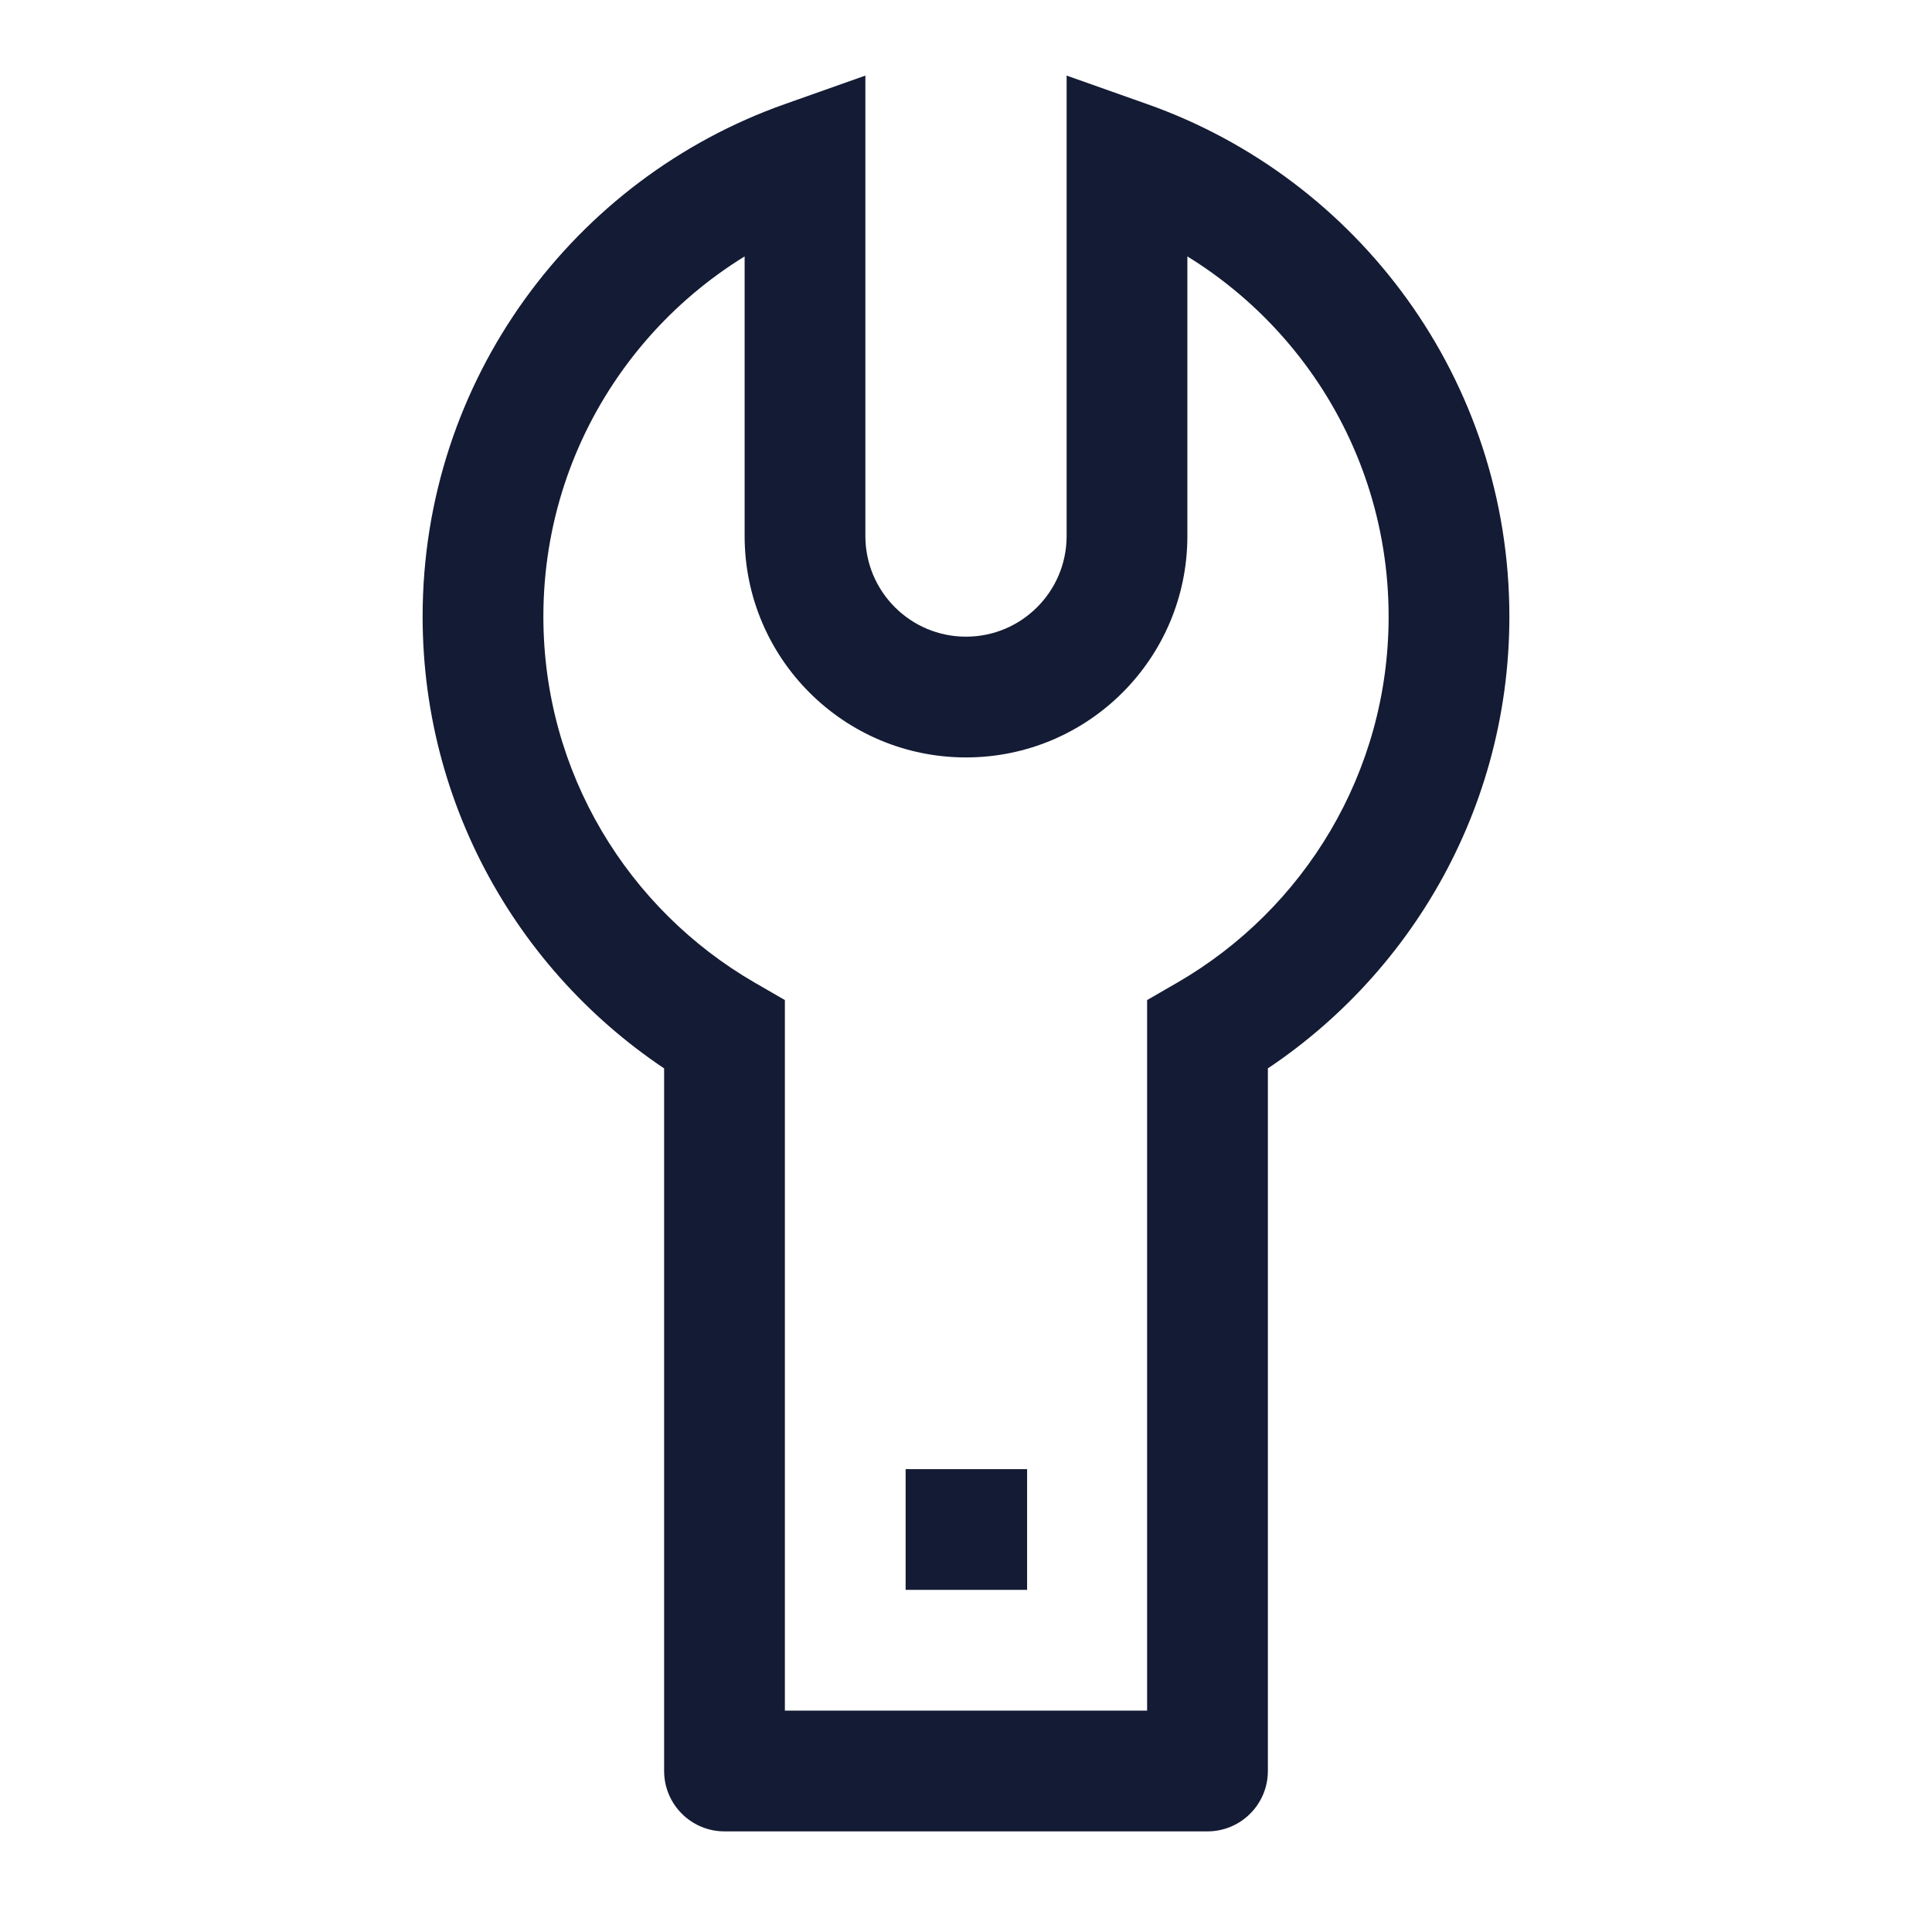 <svg width="24" height="24" viewBox="0 0 24 24" fill="none" xmlns="http://www.w3.org/2000/svg">
<path d="M15 22L15 22.75C15.199 22.75 15.39 22.671 15.53 22.53C15.671 22.39 15.75 22.199 15.75 22H15ZM9 22H8.25C8.25 22.414 8.586 22.75 9 22.75L9 22ZM15 12.856L14.624 12.207L14.25 12.423V12.856H15ZM9 12.856H9.75V12.423L9.376 12.207L9 12.856ZM14 6.659H13.25H14ZM12 8.659L12 9.409L12 8.659ZM14 2L14.25 1.293L13.25 0.939V2L14 2ZM10 2H10.75V0.939L9.75 1.293L10 2ZM15 21.25L9 21.25L9 22.75L15 22.75L15 21.25ZM14.25 12.856L14.25 22H15.75L15.75 12.856H14.25ZM17.25 7.659C17.25 9.601 16.196 11.298 14.624 12.207L15.376 13.505C17.391 12.339 18.75 10.158 18.75 7.659H17.25ZM9.75 22L9.75 12.856H8.25L8.25 22H9.75ZM9.376 12.207C7.804 11.298 6.75 9.601 6.75 7.659H5.25C5.25 10.158 6.609 12.339 8.624 13.505L9.376 12.207ZM12 7.909C11.31 7.909 10.75 7.349 10.75 6.659H9.25C9.25 8.177 10.481 9.409 12 9.409L12 7.909ZM12 9.409C13.519 9.409 14.75 8.177 14.75 6.659H13.25C13.25 7.349 12.69 7.909 12 7.909L12 9.409ZM13.25 2L13.25 6.659H14.75L14.75 2L13.25 2ZM13.75 2.707C15.79 3.428 17.25 5.374 17.25 7.659H18.75C18.75 4.718 16.871 2.219 14.25 1.293L13.75 2.707ZM10.75 6.659V2H9.25V6.659H10.75ZM6.75 7.659C6.75 5.374 8.21 3.428 10.25 2.707L9.75 1.293C7.129 2.219 5.25 4.718 5.25 7.659H6.75Z" fill="#141B34"/>
<path d="M12.009 19H12" stroke="#141B34" stroke-width="1.5" stroke-linecap="square" stroke-linejoin="round"/>
</svg>
